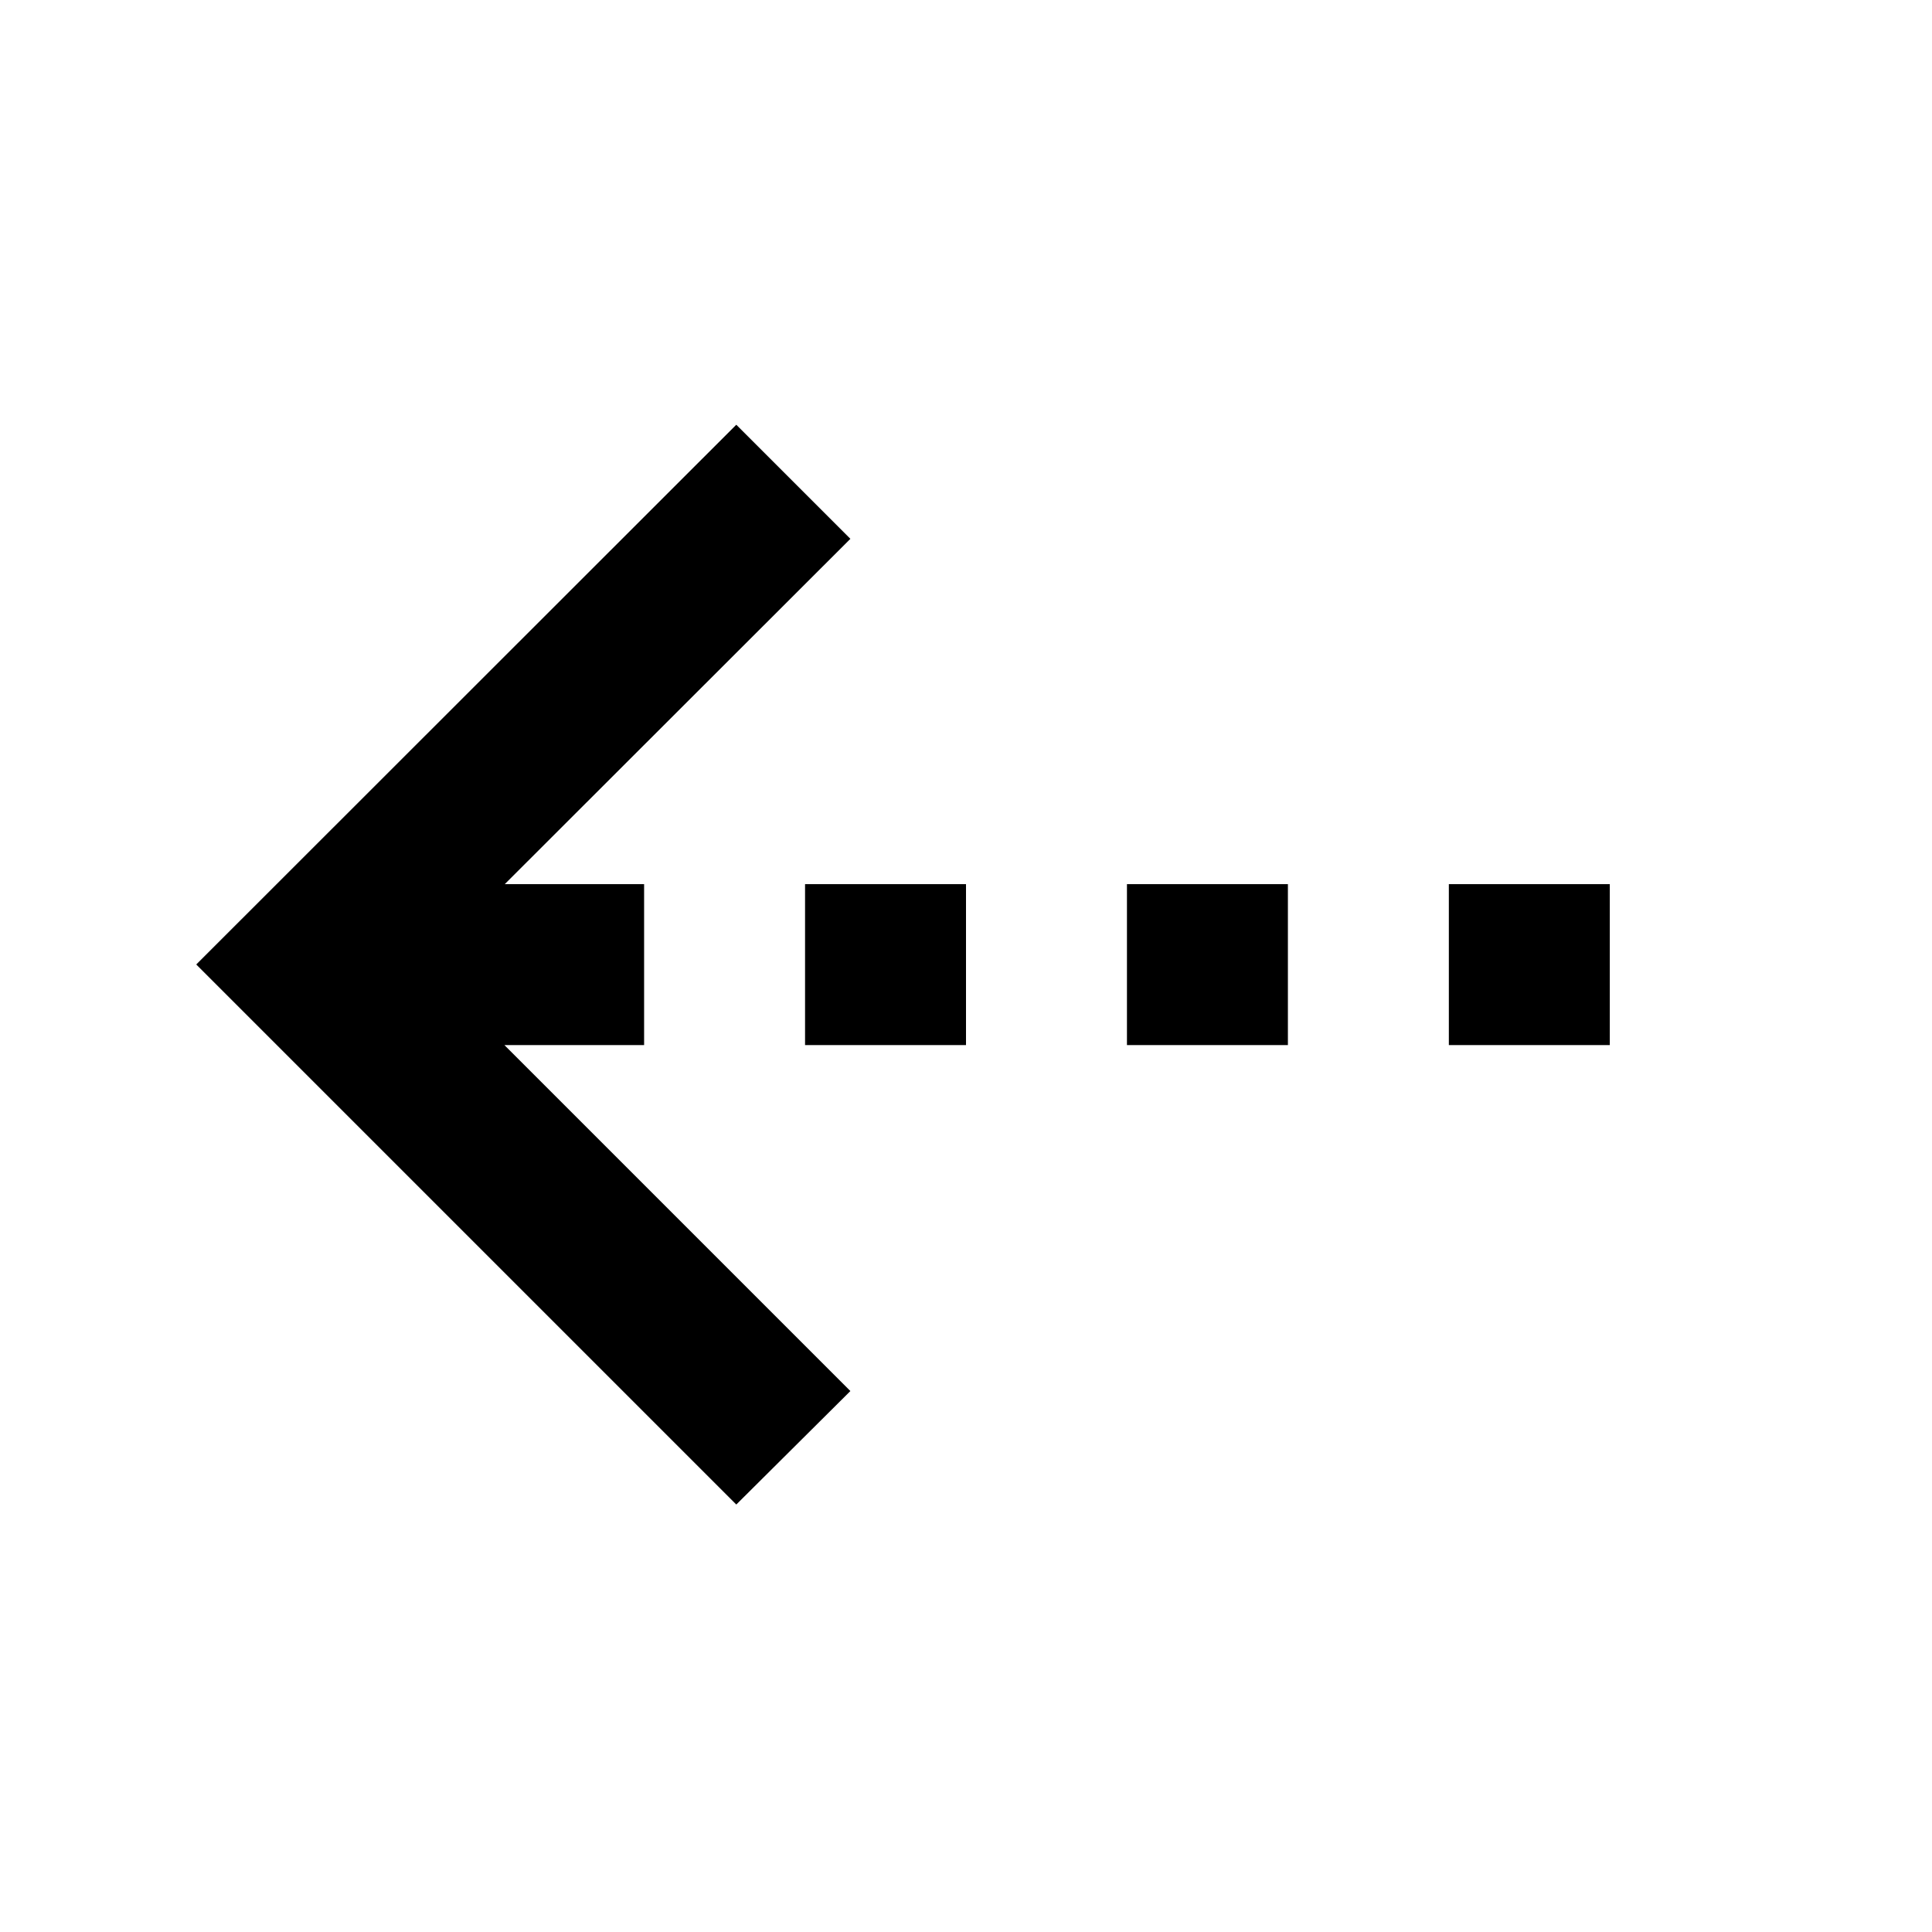 <?xml version="1.0" encoding="UTF-8"?>
<svg width="24" height="24" version="1.1" viewBox="0 0 6.35 6.35" xmlns="http://www.w3.org/2000/svg" xmlns:cc="http://creativecommons.org/ns#" xmlns:dc="http://purl.org/dc/elements/1.1/" xmlns:rdf="http://www.w3.org/1999/02/22-rdf-syntax-ns#">
 <g transform="translate(0 -290.65)">
  <path d="m0.645 293.82 1.775 1.775 0.375-0.373-1.137-1.137h0.459v-0.529h-0.458l1.136-1.135-0.375-0.375zm2.001 0.265h0.529v-0.529h-0.529zm1.058 0h0.529v-0.529h-0.529zm1.058 0h0.529v-0.529h-0.529z"/>
 </g>
</svg>
